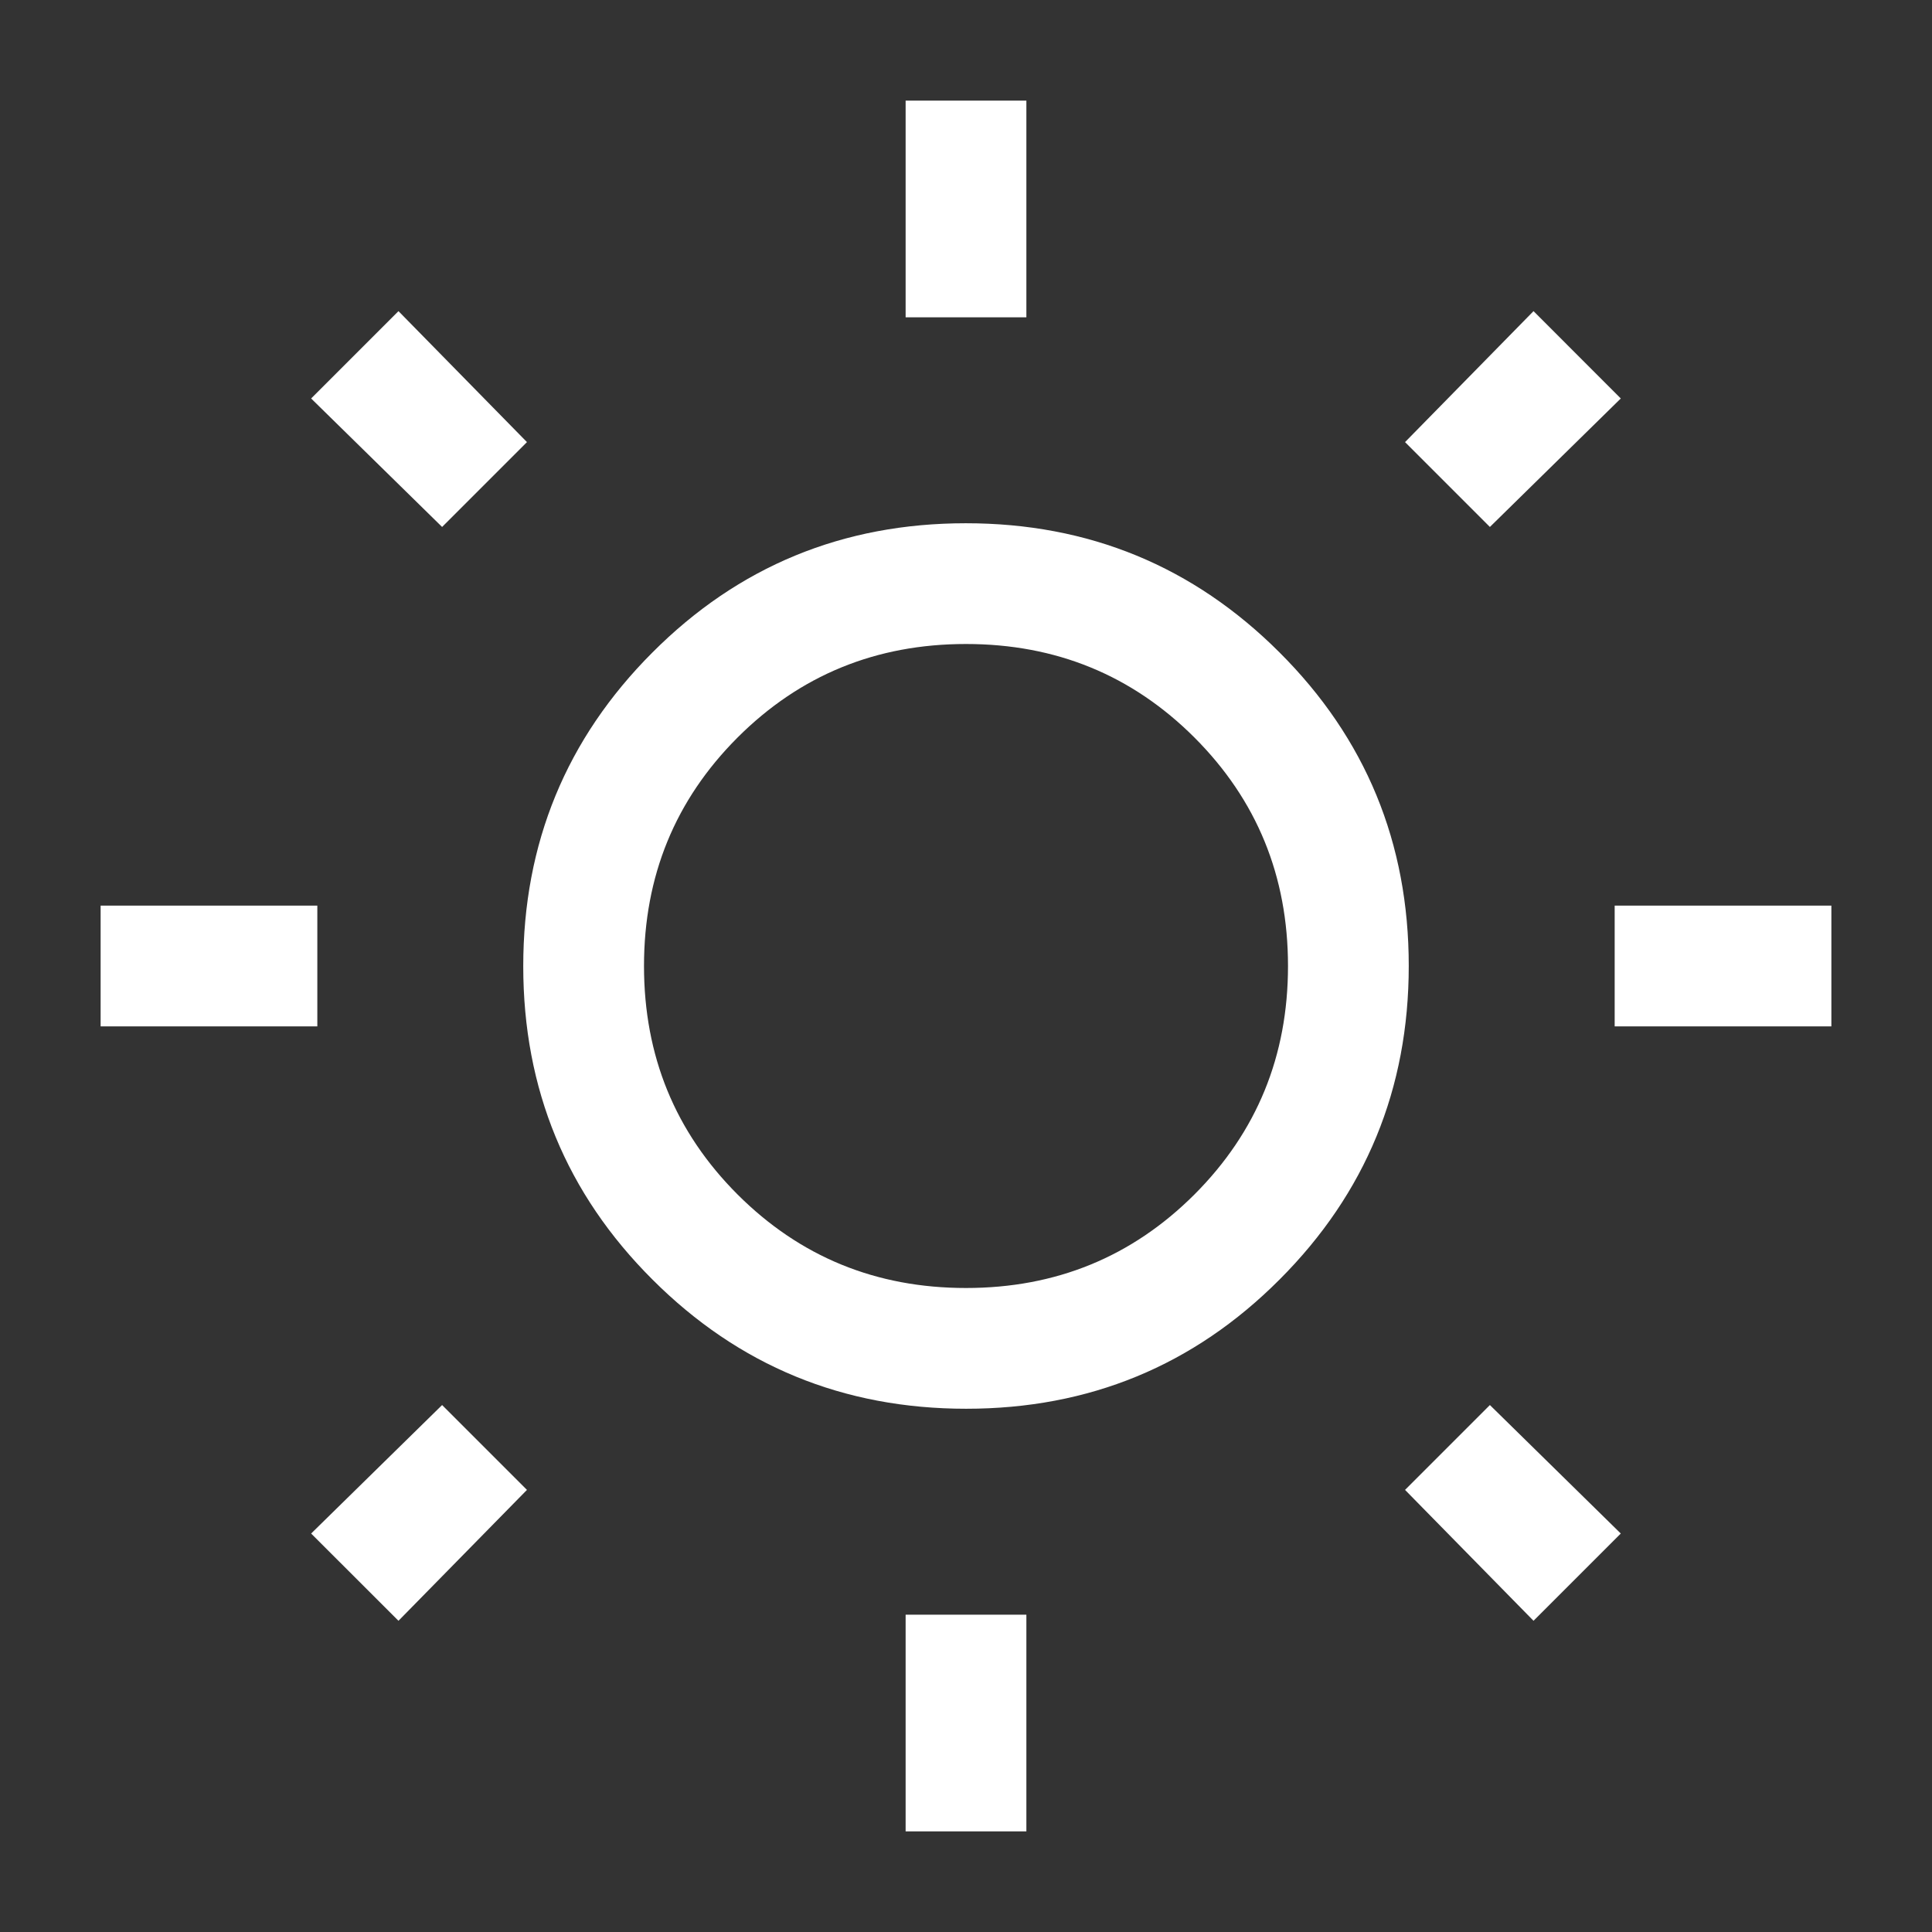 <svg width="24" height="24" viewBox="0 0 24 24" fill="none" xmlns="http://www.w3.org/2000/svg">
  <rect x="0" y="0" width="24" height="24" fill="#333333" stroke="none"/>
  <path d="M11.25 3.942V1.25H12.75V3.942H11.25ZM11.25 22.75V20.058H12.75V22.75H11.25ZM20.058 12.75V11.25H22.75V12.75H20.058ZM1.25 12.75V11.25H3.942V12.75H1.25ZM18.508 6.546L17.454 5.492L19.05 3.865L20.134 4.95L18.508 6.546ZM4.95 20.134L3.865 19.05L5.492 17.454L6.546 18.508L4.95 20.134ZM19.05 20.134L17.454 18.508L18.508 17.454L20.134 19.05L19.05 20.134ZM5.492 6.546L3.865 4.95L4.95 3.865L6.546 5.492L5.492 6.546ZM12.002 17.5C10.475 17.5 9.176 16.965 8.106 15.896C7.035 14.828 6.5 13.529 6.5 12.002C6.5 10.475 7.035 9.176 8.104 8.106C9.172 7.035 10.471 6.5 11.998 6.5C13.525 6.5 14.824 7.035 15.894 8.104C16.965 9.172 17.5 10.471 17.5 11.998C17.5 13.525 16.965 14.824 15.896 15.894C14.828 16.965 13.529 17.5 12.002 17.5ZM12 16C13.117 16 14.062 15.613 14.838 14.838C15.613 14.062 16 13.117 16 12C16 10.883 15.613 9.938 14.838 9.162C14.062 8.387 13.117 8 12 8C10.883 8 9.938 8.387 9.162 9.162C8.387 9.938 8 10.883 8 12C8 13.117 8.387 14.062 9.162 14.838C9.938 15.613 10.883 16 12 16Z" fill="#FFFFFF"></path>
</svg>